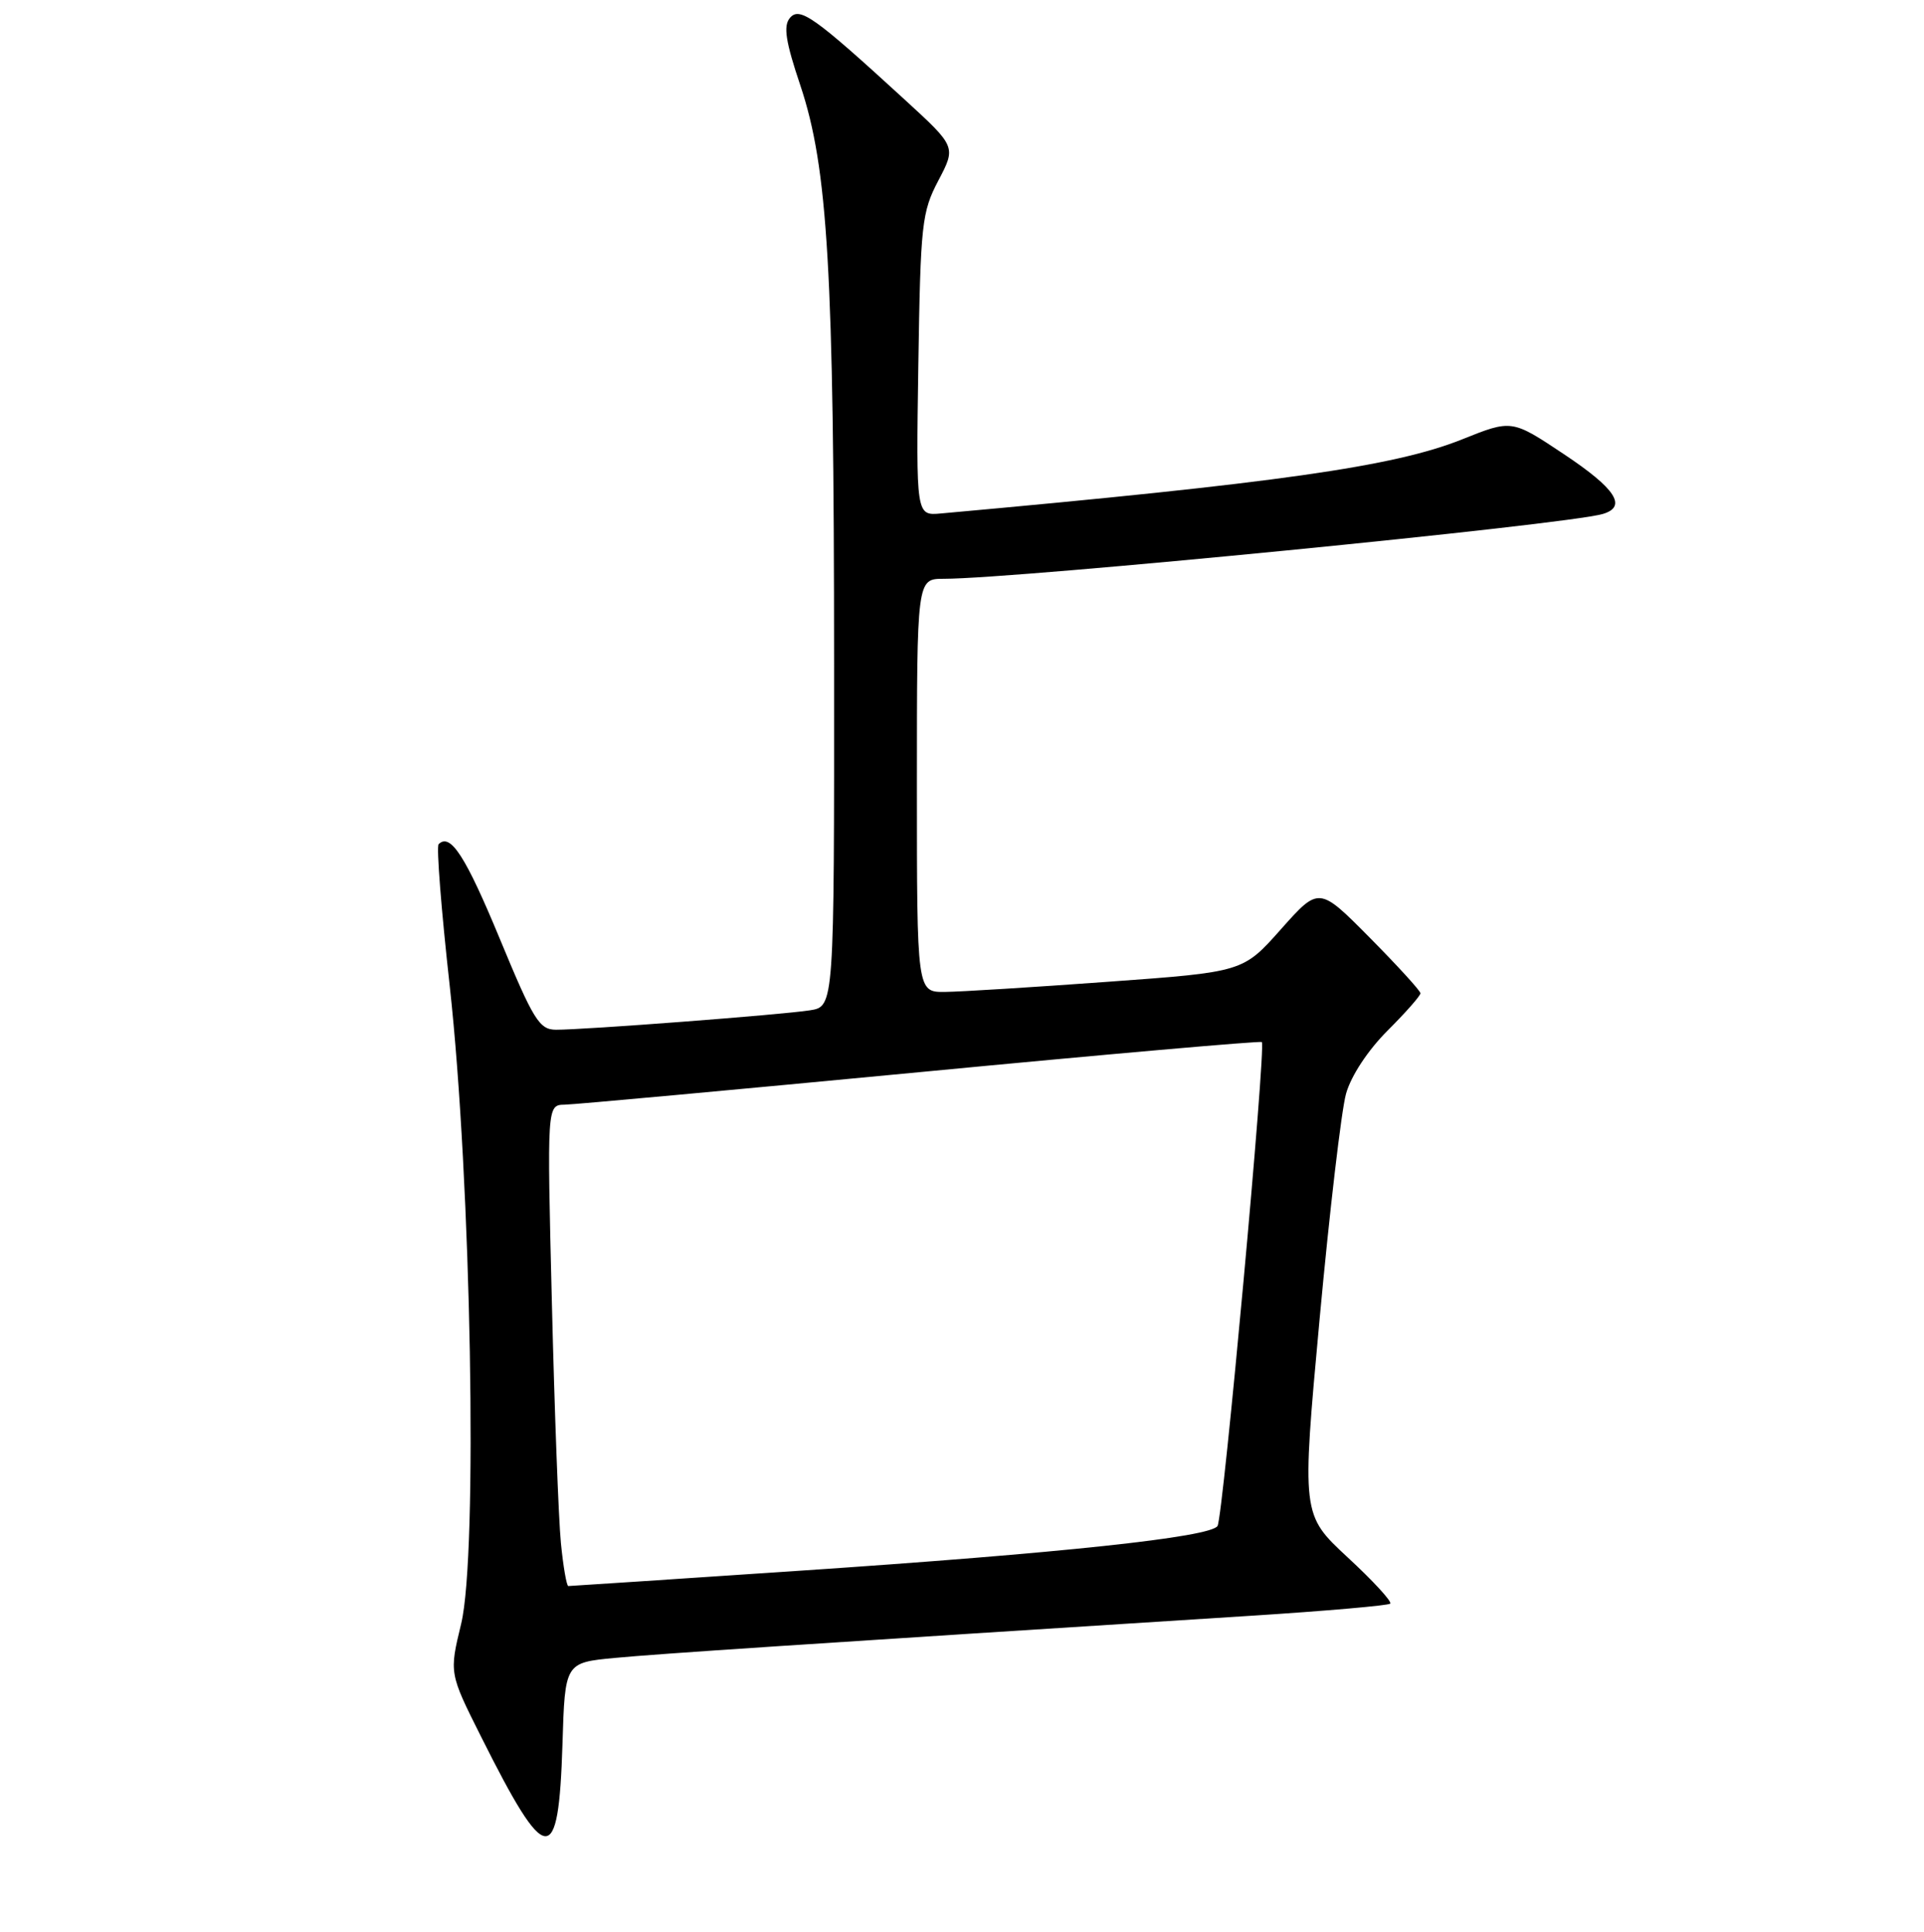 <?xml version="1.0" encoding="UTF-8" standalone="no"?>
<!DOCTYPE svg PUBLIC "-//W3C//DTD SVG 1.1//EN" "http://www.w3.org/Graphics/SVG/1.1/DTD/svg11.dtd" >
<svg xmlns="http://www.w3.org/2000/svg" xmlns:xlink="http://www.w3.org/1999/xlink" version="1.1" viewBox="0 0 256 257">
 <g >
 <path fill="currentColor"
d=" M 74.84 232.05 C 75.17 221.19 75.17 221.19 81.84 220.56 C 87.78 220.00 106.09 218.79 166.50 214.95 C 176.40 214.32 184.72 213.59 184.98 213.34 C 185.24 213.08 182.70 210.31 179.32 207.19 C 173.19 201.50 173.19 201.50 175.58 175.50 C 176.90 161.20 178.48 147.70 179.10 145.50 C 179.77 143.12 181.99 139.75 184.61 137.12 C 187.03 134.71 189.00 132.47 189.00 132.14 C 189.00 131.82 185.96 128.49 182.25 124.74 C 175.50 117.93 175.50 117.93 170.44 123.62 C 165.39 129.31 165.39 129.31 147.44 130.61 C 137.57 131.33 127.81 131.94 125.75 131.96 C 122.00 132.00 122.00 132.00 122.00 104.50 C 122.00 77.00 122.00 77.00 125.57 77.00 C 135.26 77.00 208.38 69.81 213.25 68.38 C 216.55 67.41 214.99 65.01 208.07 60.41 C 201.15 55.80 201.15 55.80 194.52 58.46 C 185.48 62.07 170.07 64.26 125.19 68.31 C 121.89 68.61 121.89 68.61 122.19 48.56 C 122.48 29.74 122.65 28.22 124.86 24.01 C 127.22 19.52 127.22 19.52 120.36 13.24 C 108.32 2.21 106.39 0.83 105.09 2.40 C 104.21 3.46 104.53 5.54 106.48 11.33 C 110.16 22.32 110.97 36.00 110.98 88.20 C 111.00 133.91 111.00 133.91 107.75 134.41 C 104.01 135.00 77.65 137.01 73.97 136.99 C 71.76 136.98 70.98 135.71 66.50 124.89 C 61.95 113.90 59.92 110.75 58.36 112.31 C 58.05 112.61 58.72 121.11 59.84 131.18 C 62.70 157.05 63.60 206.74 61.36 216.02 C 59.77 222.59 59.77 222.59 64.01 231.04 C 72.73 248.45 74.32 248.59 74.84 232.05 Z  M 74.63 205.25 C 74.32 202.09 73.78 187.69 73.43 173.25 C 72.78 147.00 72.78 147.00 75.14 146.96 C 76.44 146.94 97.75 144.98 122.50 142.62 C 147.25 140.25 167.68 138.46 167.89 138.63 C 168.49 139.11 162.74 201.80 162.00 203.01 C 161.07 204.50 141.17 206.63 106.27 208.97 C 89.64 210.09 75.85 211.00 75.62 211.00 C 75.39 211.00 74.94 208.41 74.63 205.25 Z "/>
</g>
</svg>